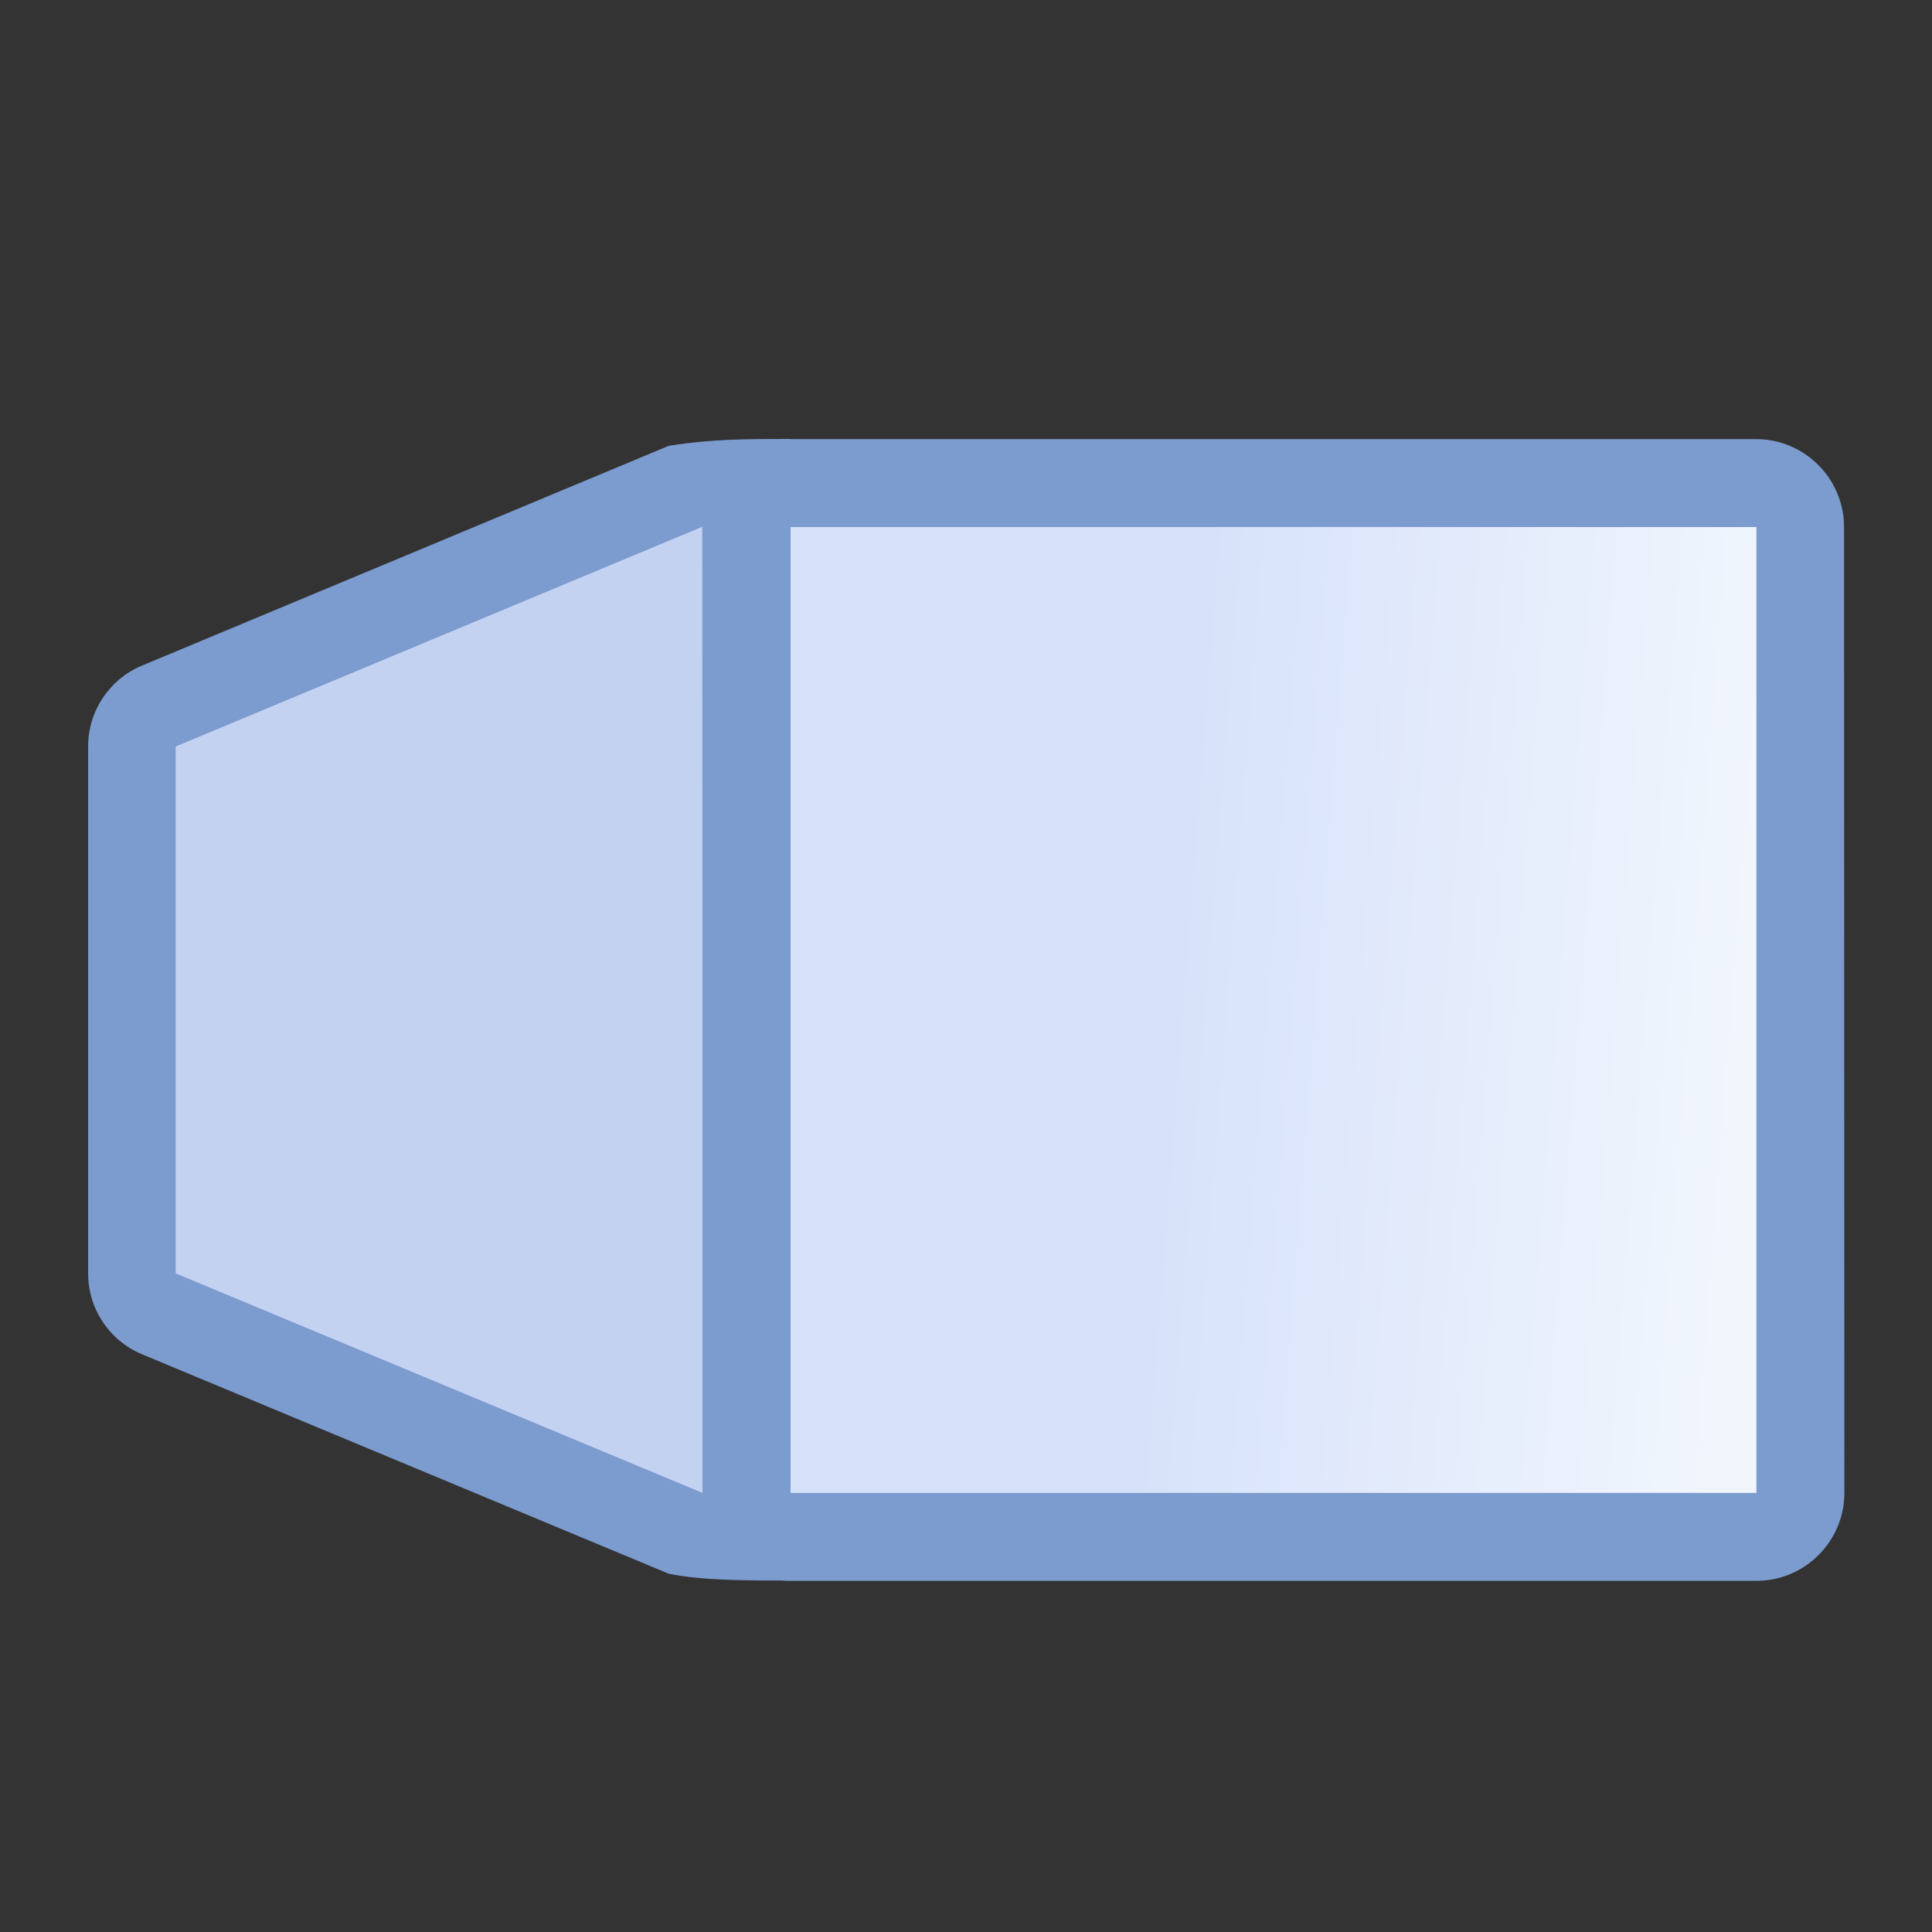 <svg height="22" viewBox="0 0 5.821 5.821" width="22" xmlns="http://www.w3.org/2000/svg" xmlns:xlink="http://www.w3.org/1999/xlink"><rect x="0" y="0" width="5.821" height="5.821" fill="#333333" stroke="none"/><linearGradient id="a" gradientUnits="userSpaceOnUse" x1="11.575" x2="8.75" xlink:href="#e" y1="5.259" y2="4.502"/><linearGradient id="b" gradientUnits="userSpaceOnUse" x1="2.248" x2="2.381" y1="5.292" y2="3.571"><stop offset="0" stop-color="#f1f6fd"/><stop offset="1" stop-color="#d7e2fa"/></linearGradient><linearGradient id="c" gradientUnits="userSpaceOnUse" x1="12.701" x2="23.284" y1="273.713" y2="267.363"><stop offset="0" stop-color="#c4d2f2"/><stop offset="1" stop-color="#c7d5f4"/></linearGradient><linearGradient id="d" gradientUnits="userSpaceOnUse" x1="12.701" x2="23.284" xlink:href="#e" y1="273.713" y2="267.363"/><linearGradient id="e"><stop offset="0" stop-color="#7c9bce"/><stop offset="1" stop-color="#7c9bce"/></linearGradient><g transform="matrix(0 -1 1 0 .001 4.894)"><g fill-rule="evenodd" transform="matrix(.125 0 0 .125 1.233 -32.892)"><path d="m-1.406 265.252c-.852 0-1.621.512-1.949 1.299l-5.291 12.699c-.163.817-.163 1.875-.163 2.934h27.517c0-1.058 0-1.888-.166-2.938l-5.297-12.695c-.328-.787-1.097-1.299-1.949-1.299z" fill="url(#d)"/><path d="m-6.697 280.063 5.292-12.7h12.7l5.297 12.696z" fill="url(#c)"/></g><g stroke-width=".125"><path d="m.396 2.116c-.146 0-.265.119-.265.265l-0 2.91c0.0.146.119.265.265.265l2.91-.001c.146-0.0.265-.119.265-.265l0-2.91c-0-.146-.119-.265-.265-.265z" fill="url(#a)"/><path d="m.396 2.381h2.91v2.91h-2.91z" fill="url(#b)"/></g></g></svg>
